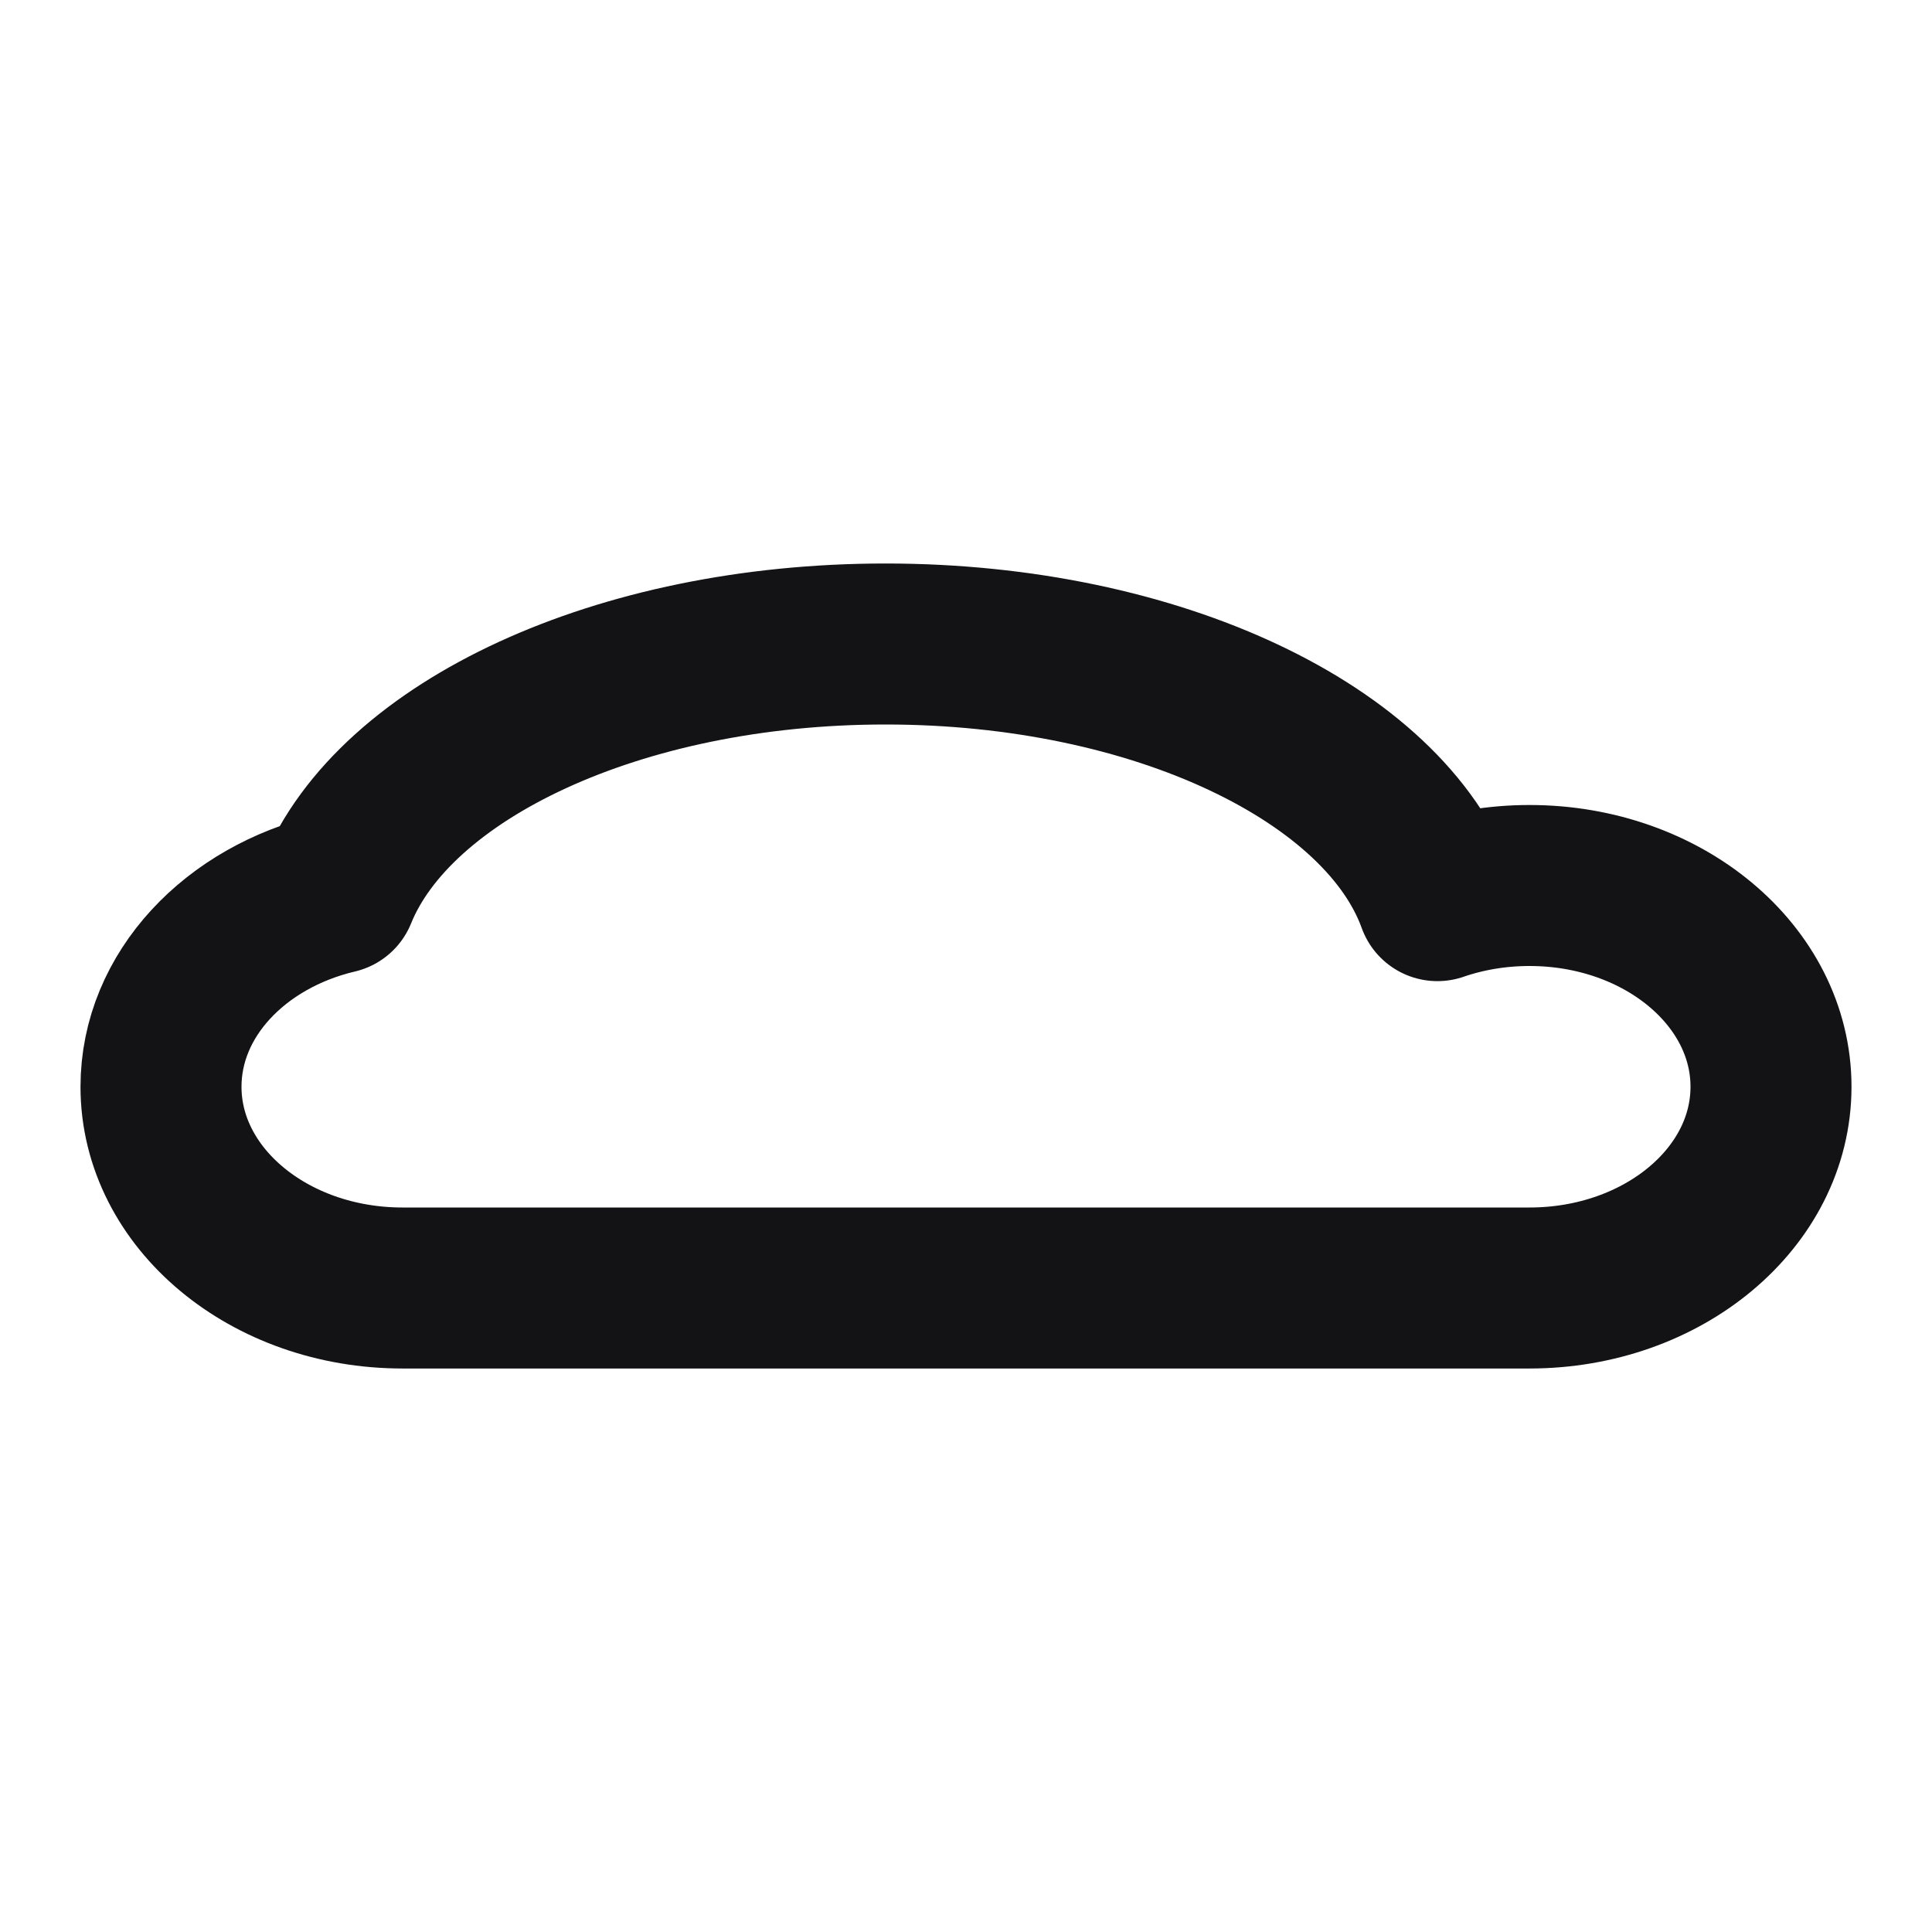 <svg width="24" height="24" viewBox="0 0 24 24" fill="none" xmlns="http://www.w3.org/2000/svg">
<path d="M5 16H19C20.657 16 22 14.881 22 13.5C22 12.119 20.657 11 19 11C18.595 11 18.208 11.067 17.856 11.188C17.199 9.368 14.379 8 11 8C7.679 8 4.898 9.322 4.18 11.095C2.922 11.392 2 12.356 2 13.5C2 14.881 3.343 16 5 16Z" stroke="#131316" stroke-width="2" stroke-linecap="round" stroke-linejoin="round"/>
</svg>
